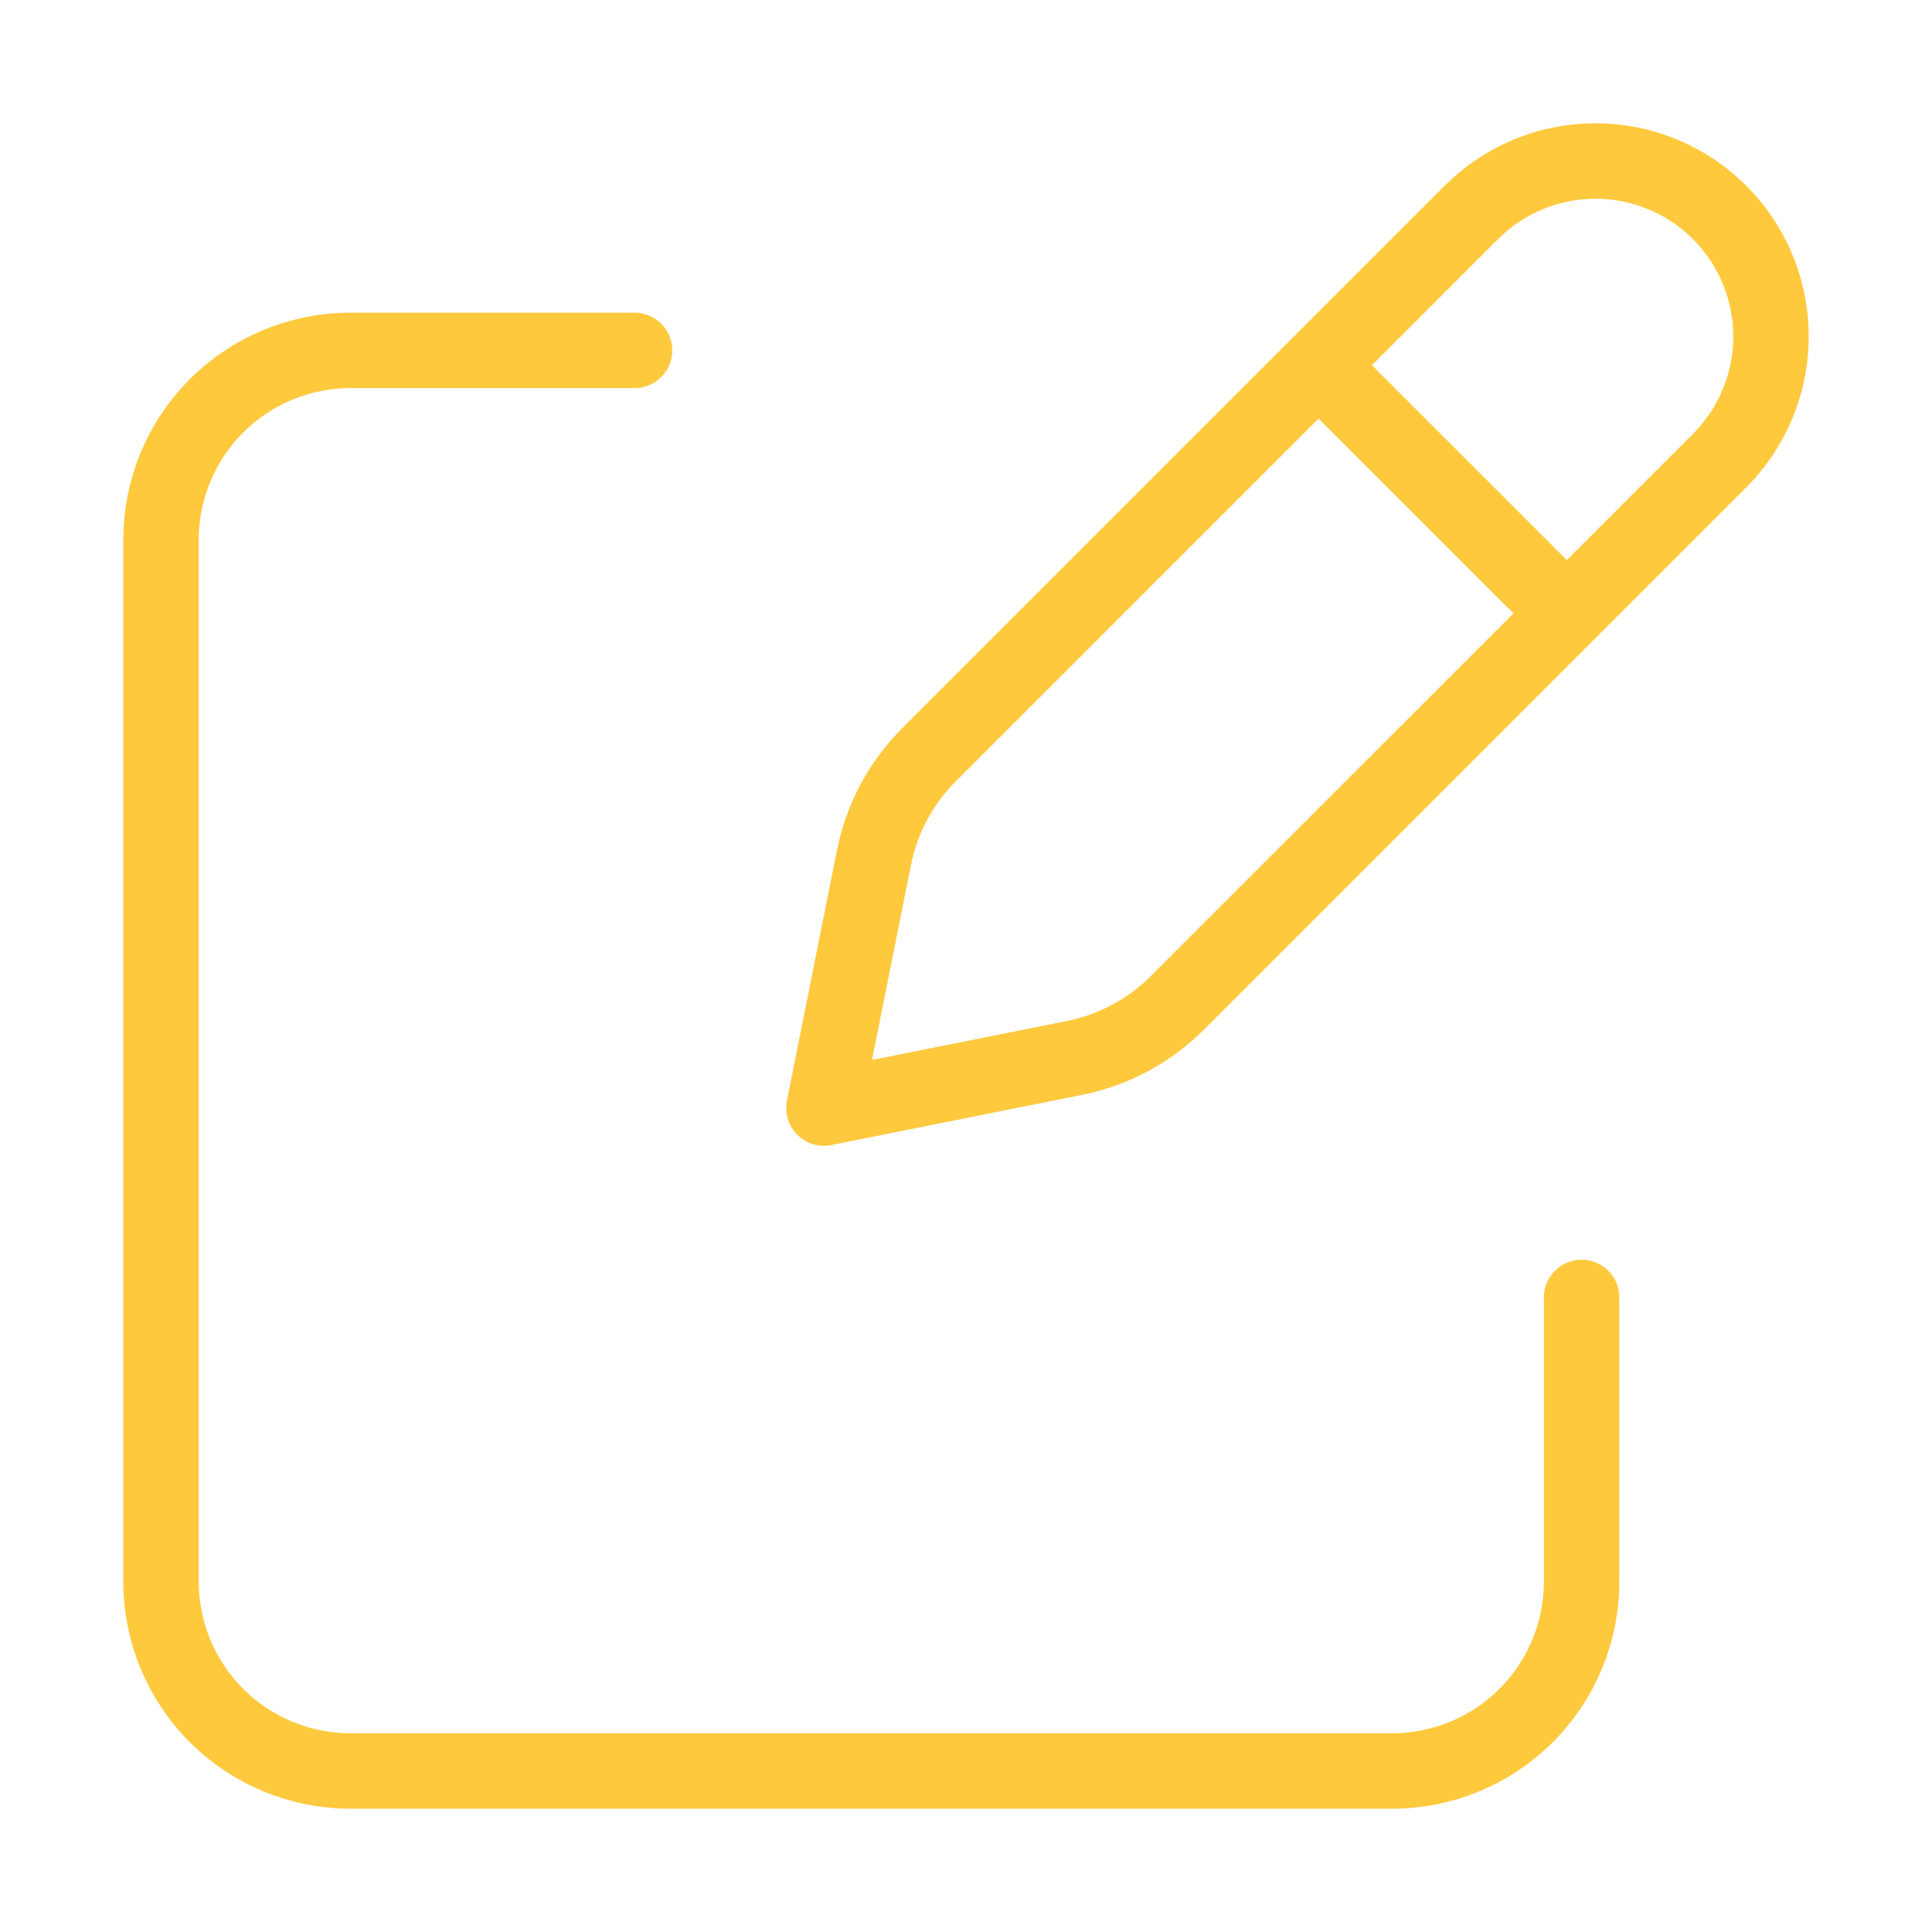 <svg width="64" height="64" viewBox="0 0 64 64" fill="none" xmlns="http://www.w3.org/2000/svg">
<path d="M44.468 12.887L51.113 19.529L44.468 12.887ZM48.741 7.036L30.774 25.003C29.845 25.931 29.212 27.112 28.954 28.398L27.294 36.706L35.602 35.043C36.888 34.786 38.068 34.155 38.996 33.226L56.964 15.259C57.504 14.719 57.932 14.078 58.224 13.373C58.516 12.667 58.667 11.911 58.667 11.148C58.667 10.384 58.516 9.628 58.224 8.923C57.932 8.217 57.504 7.576 56.964 7.036C56.424 6.496 55.783 6.068 55.077 5.776C54.372 5.484 53.616 5.333 52.852 5.333C52.089 5.333 51.333 5.484 50.627 5.776C49.922 6.068 49.281 6.496 48.741 7.036V7.036Z" stroke="#FFC93E" stroke-width="2.5" stroke-linecap="round" stroke-linejoin="round"/>
<path d="M52.393 42.98V52.392C52.393 54.056 51.732 55.652 50.555 56.829C49.378 58.005 47.782 58.666 46.118 58.666H11.608C9.944 58.666 8.348 58.005 7.171 56.829C5.994 55.652 5.333 54.056 5.333 52.392V17.882C5.333 16.218 5.994 14.622 7.171 13.445C8.348 12.268 9.944 11.607 11.608 11.607H21.02" stroke="#FFC93E" stroke-width="2.5" stroke-linecap="round" stroke-linejoin="round"/>
</svg>
